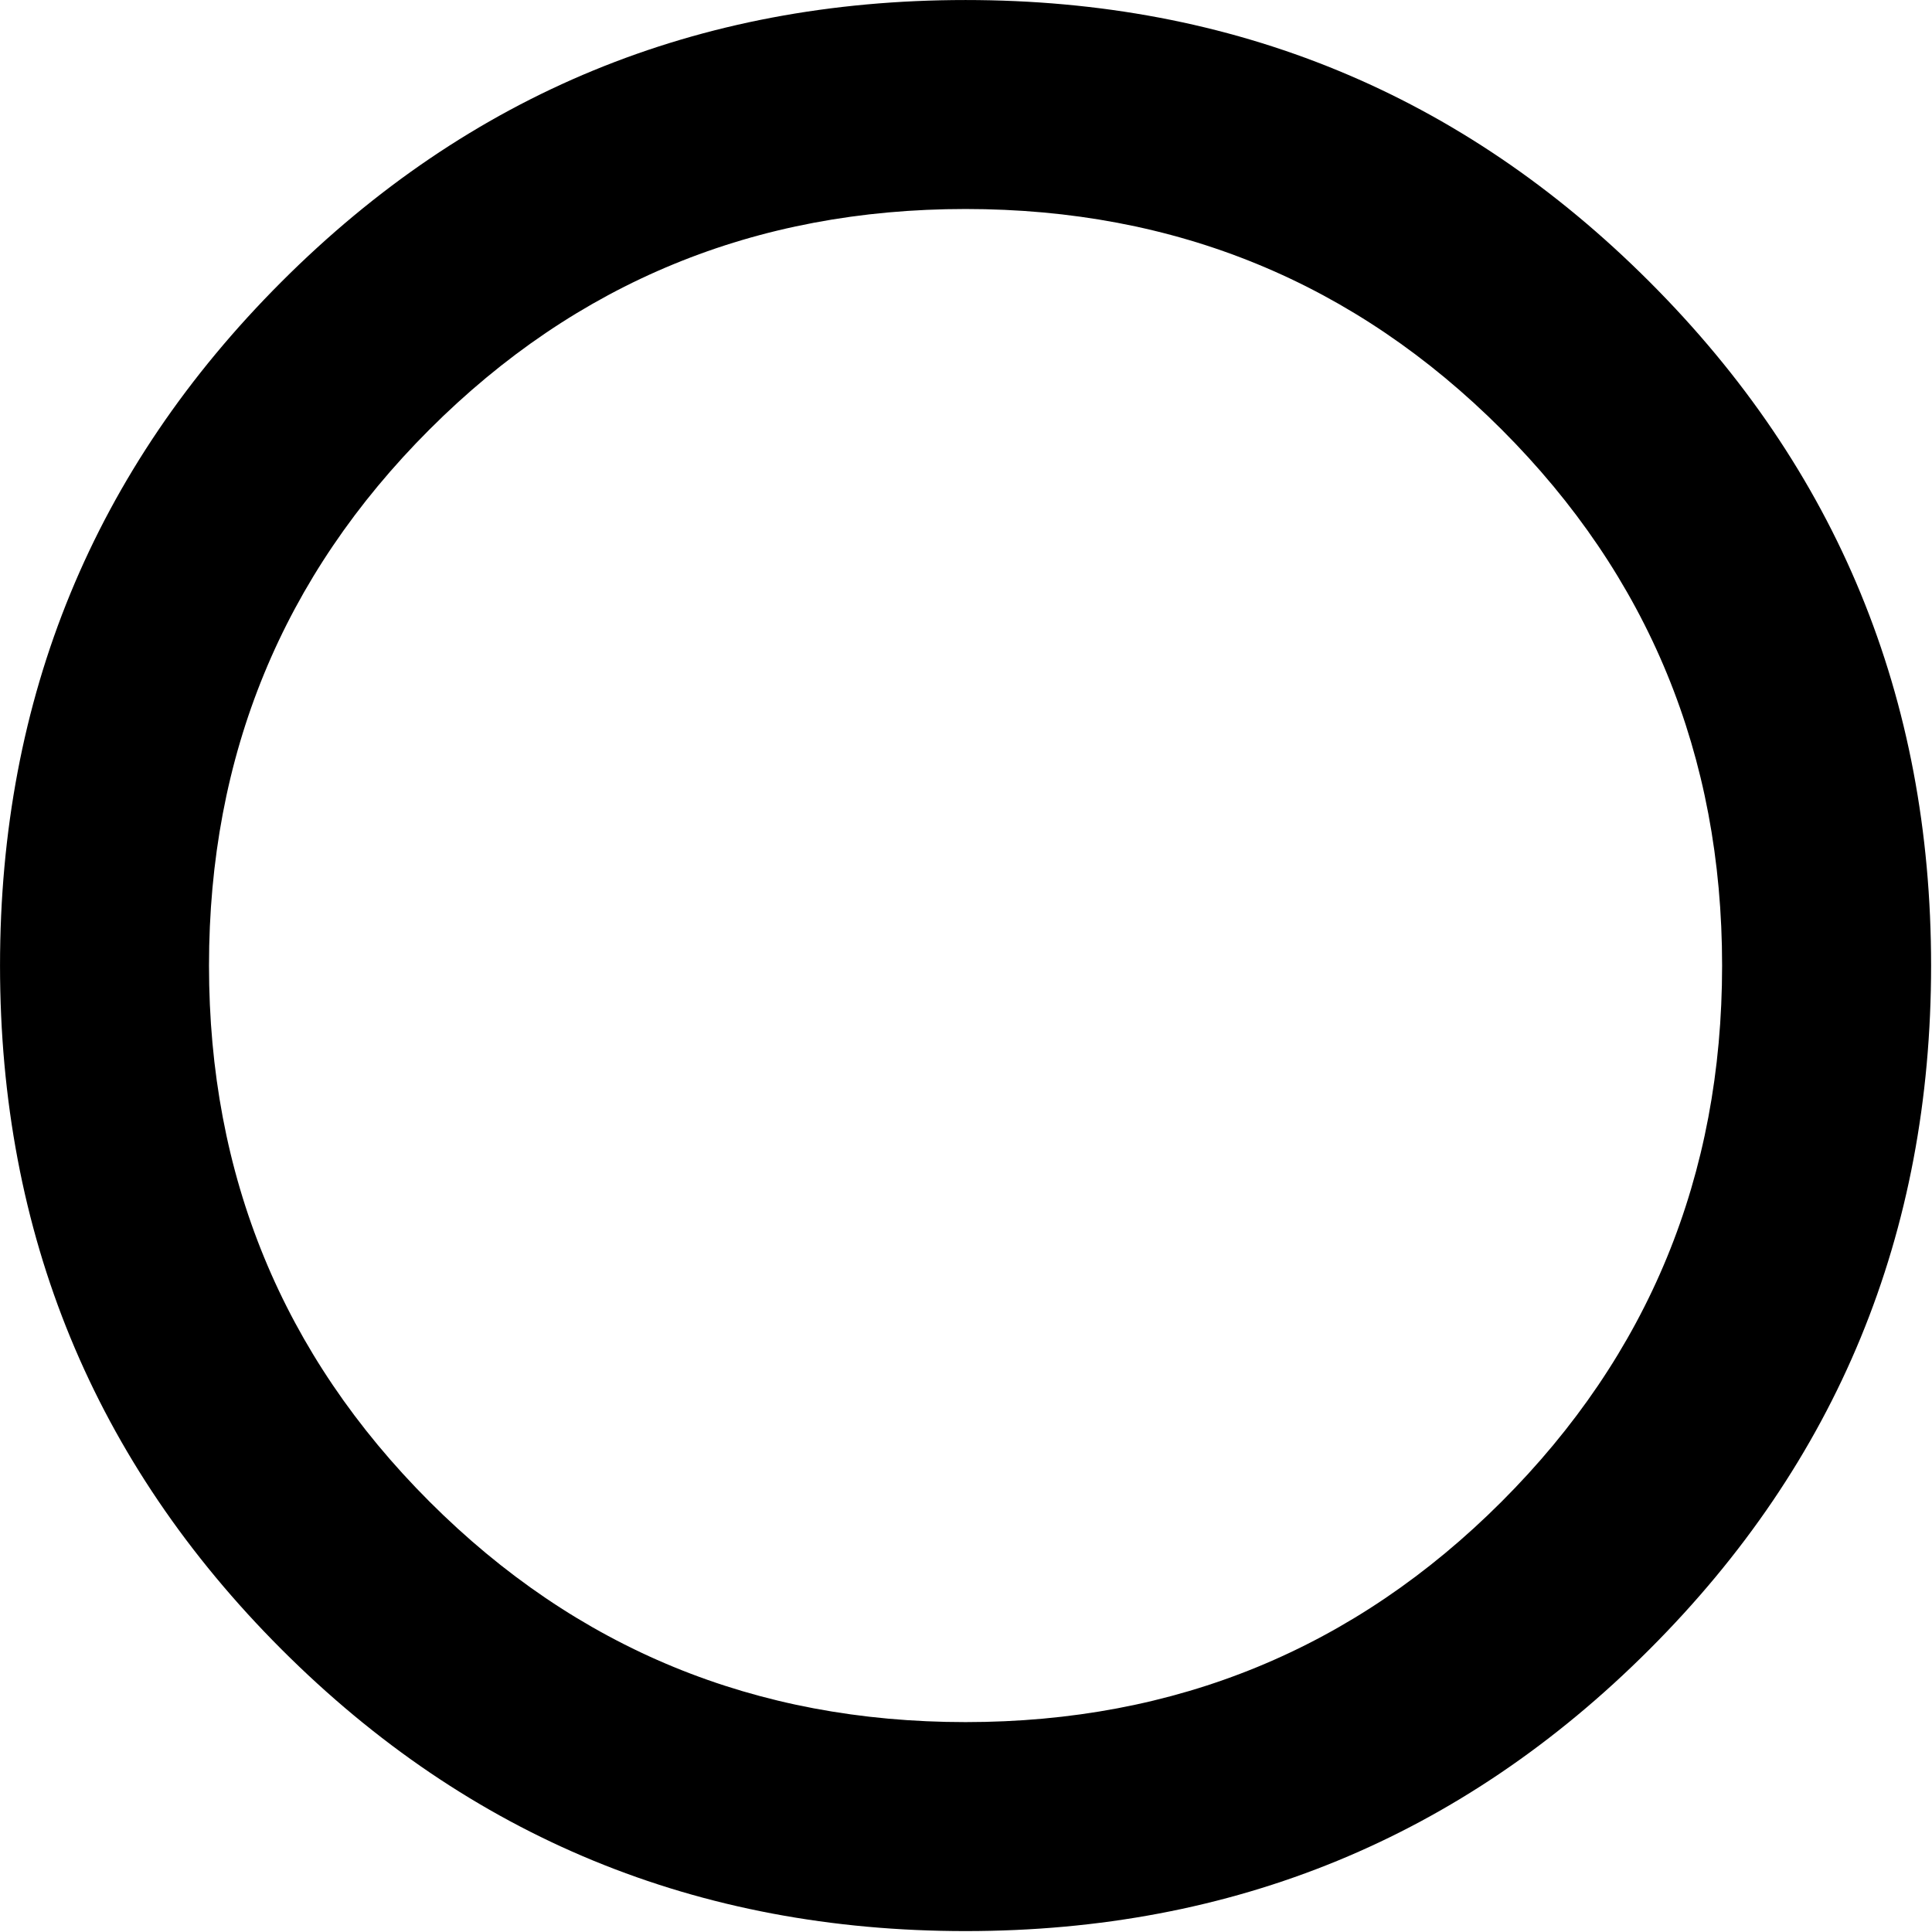 <?xml version="1.0" encoding="UTF-8"?>
<svg viewBox="0 0 260 260" fill="#000" stroke="#000" xmlns="http://www.w3.org/2000/svg">
 <g transform="translate(-14.062 -153.28)">
  <path d="m273.94 283.22q0 54.141-37.906 92.031-37.891 37.906-92.031 37.906t-92.047-37.906q-37.891-37.891-37.891-92.031 0-54.141 37.891-92.031 37.906-37.906 92.047-37.906t92.031 37.906q37.906 37.891 37.906 92.031zm-28.125 0q0-42.469-29.672-72.141-29.672-29.672-72.141-29.672t-72.141 29.672q-29.672 29.672-29.672 72.141 0 42.469 29.672 72.141 29.672 29.672 72.141 29.672t72.141-29.672q29.672-29.672 29.672-72.141z" stroke="none"/>
 </g>
</svg>